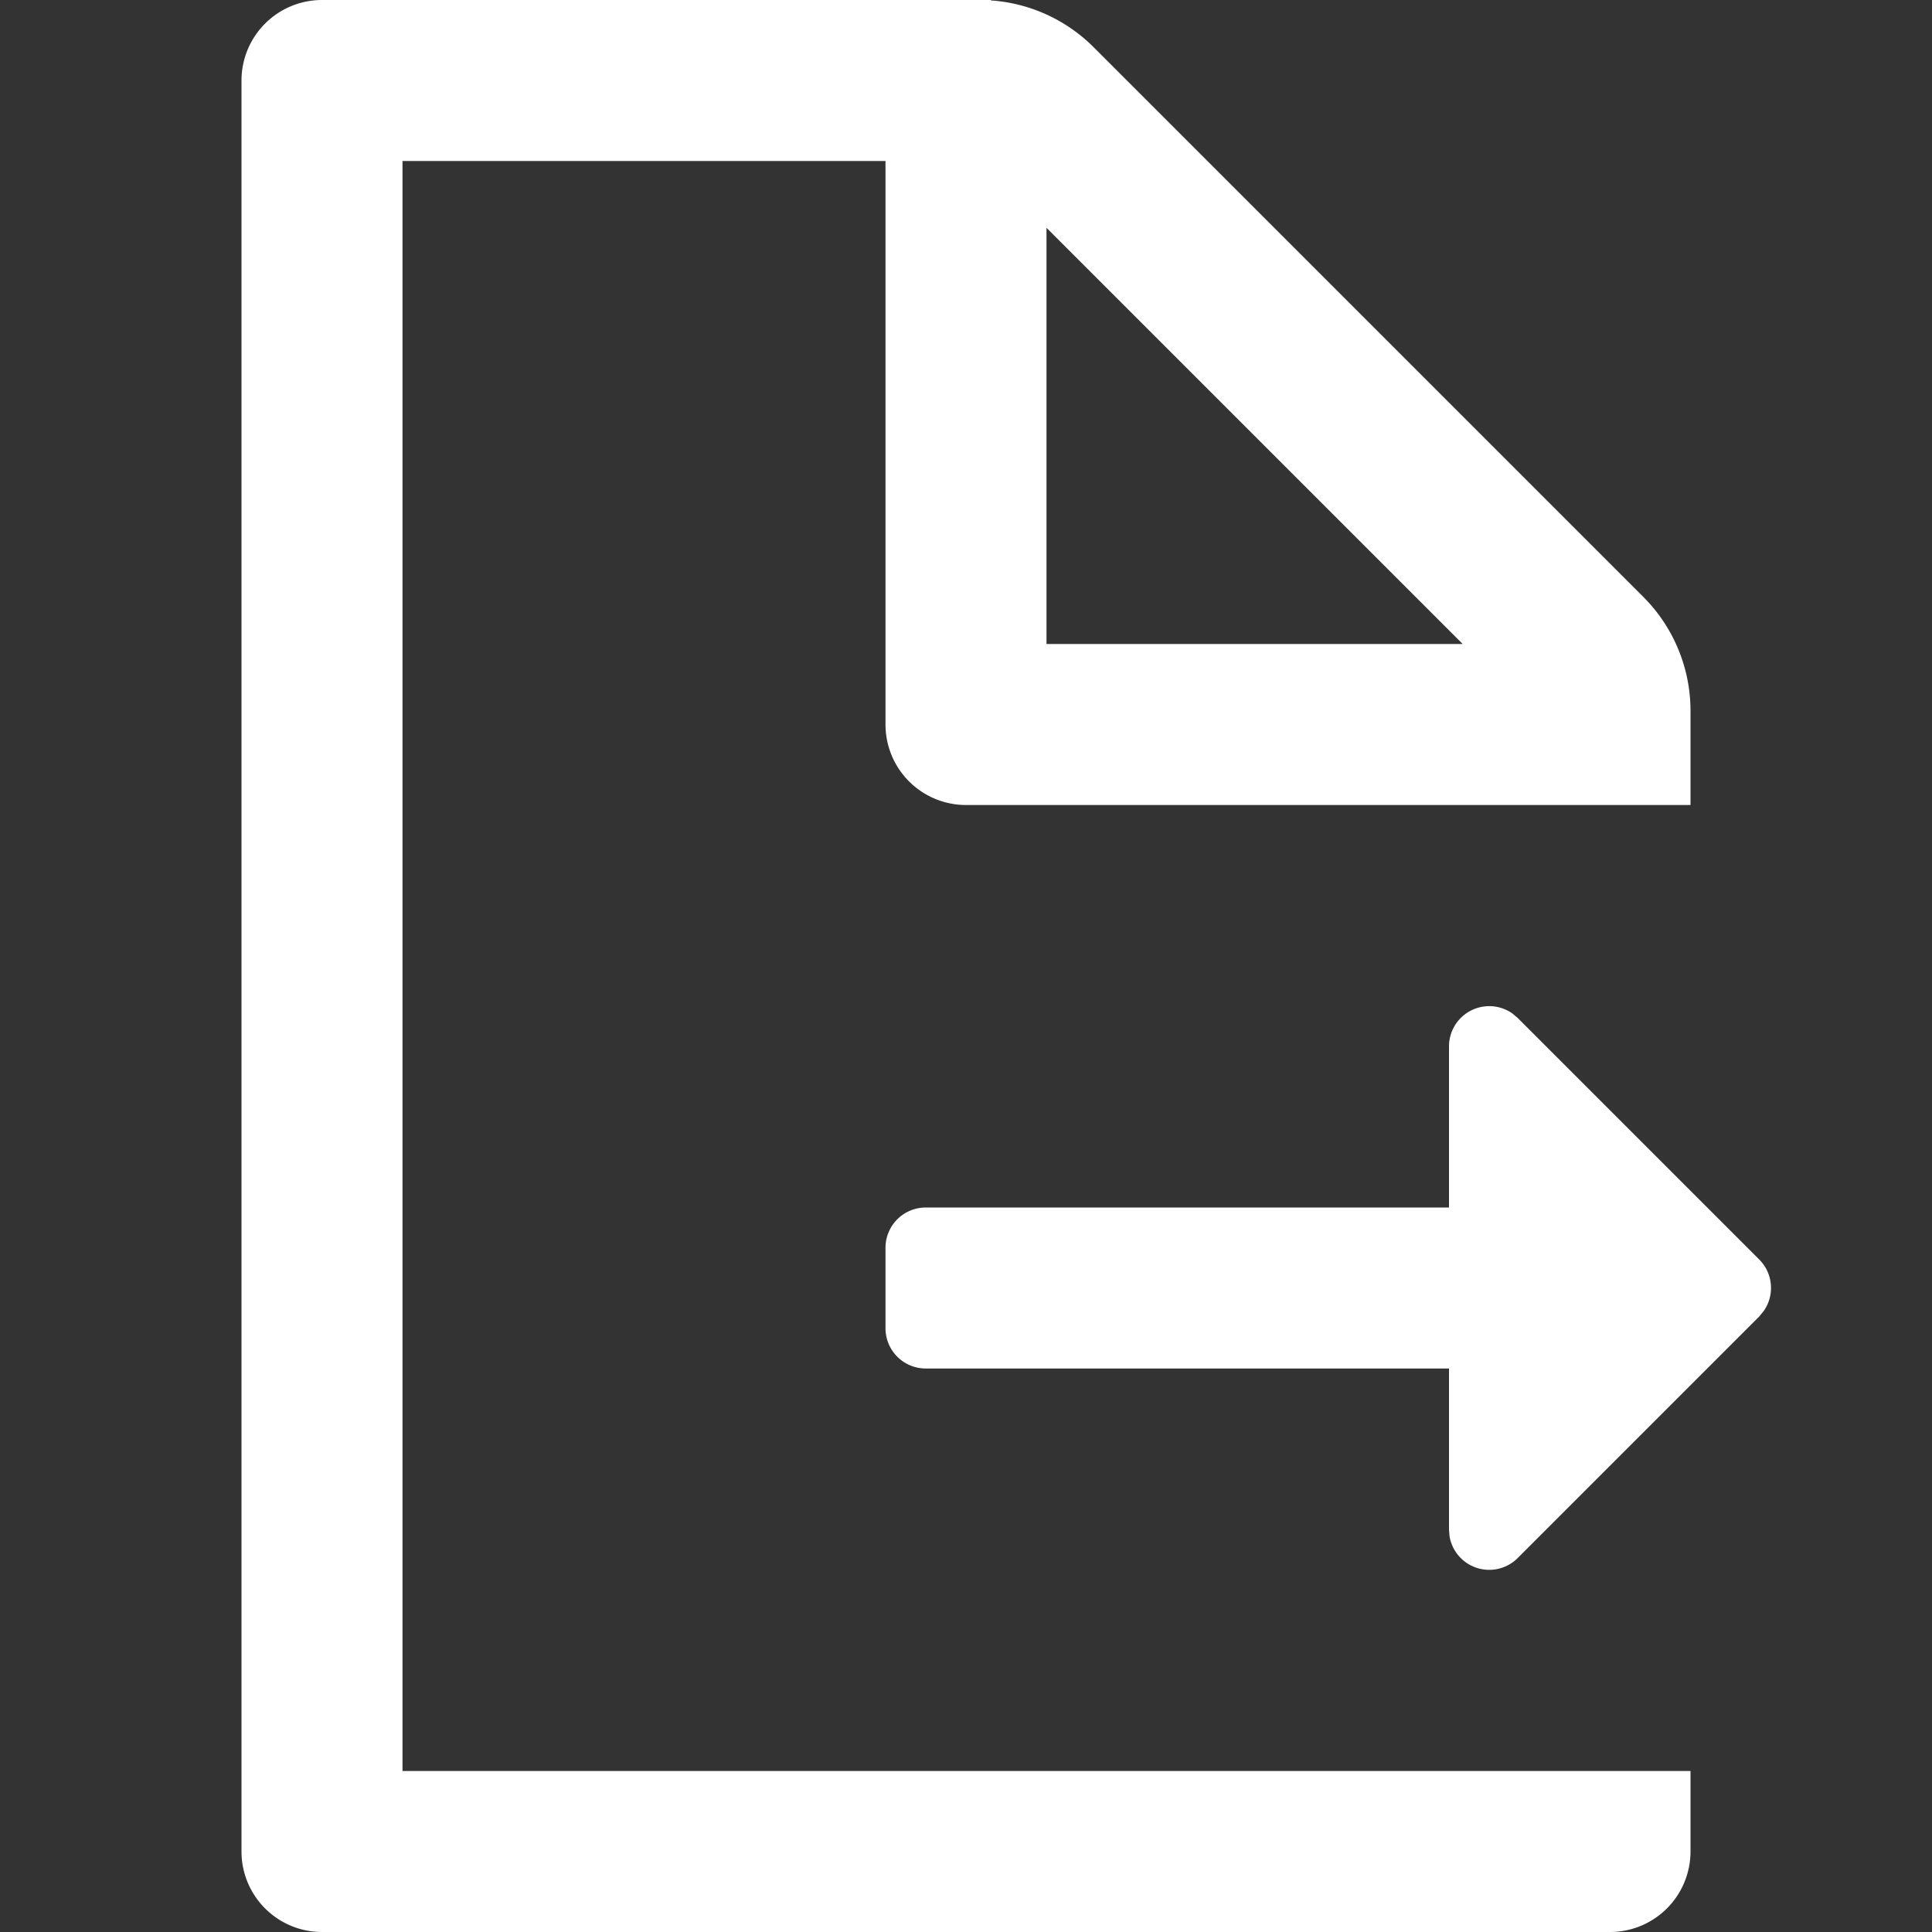 <?xml version="1.0" standalone="no"?><!DOCTYPE svg PUBLIC "-//W3C//DTD SVG 1.1//EN" "http://www.w3.org/Graphics/SVG/1.1/DTD/svg11.dtd"><svg class="icon" width="200px" height="200.00px" viewBox="0 0 1024 1024" version="1.1" xmlns="http://www.w3.org/2000/svg"><rect x="0" y="0" width="1024" height="1024" fill="#333333" stroke="none"/><path fill="#ffffff" d="M512 426.667a42.667 42.667 0 0 1-42.667-42.667V85.333H213.333v853.333h682.667v42.667a42.667 42.667 0 0 1-42.667 42.667H170.667a42.667 42.667 0 0 1-42.667-42.667V42.667a42.667 42.667 0 0 1 42.667-42.667h354.56v0.256l1.536 0.085a85.333 85.333 0 0 1 52.864 24.661l291.413 291.413A85.333 85.333 0 0 1 896 376.747V426.667h-384z m289.621 110.507l2.816 2.389 128 128a21.333 21.333 0 0 1 2.432 27.221l-2.432 2.987-128 128a21.333 21.333 0 0 1-36.139-11.435L768 810.667v-85.333h-277.333a21.333 21.333 0 0 1-21.333-21.333v-42.667a21.333 21.333 0 0 1 21.333-21.333H768v-85.333a21.333 21.333 0 0 1 33.621-17.493zM554.667 120.747V341.333h220.587L554.667 120.747z" /></svg>